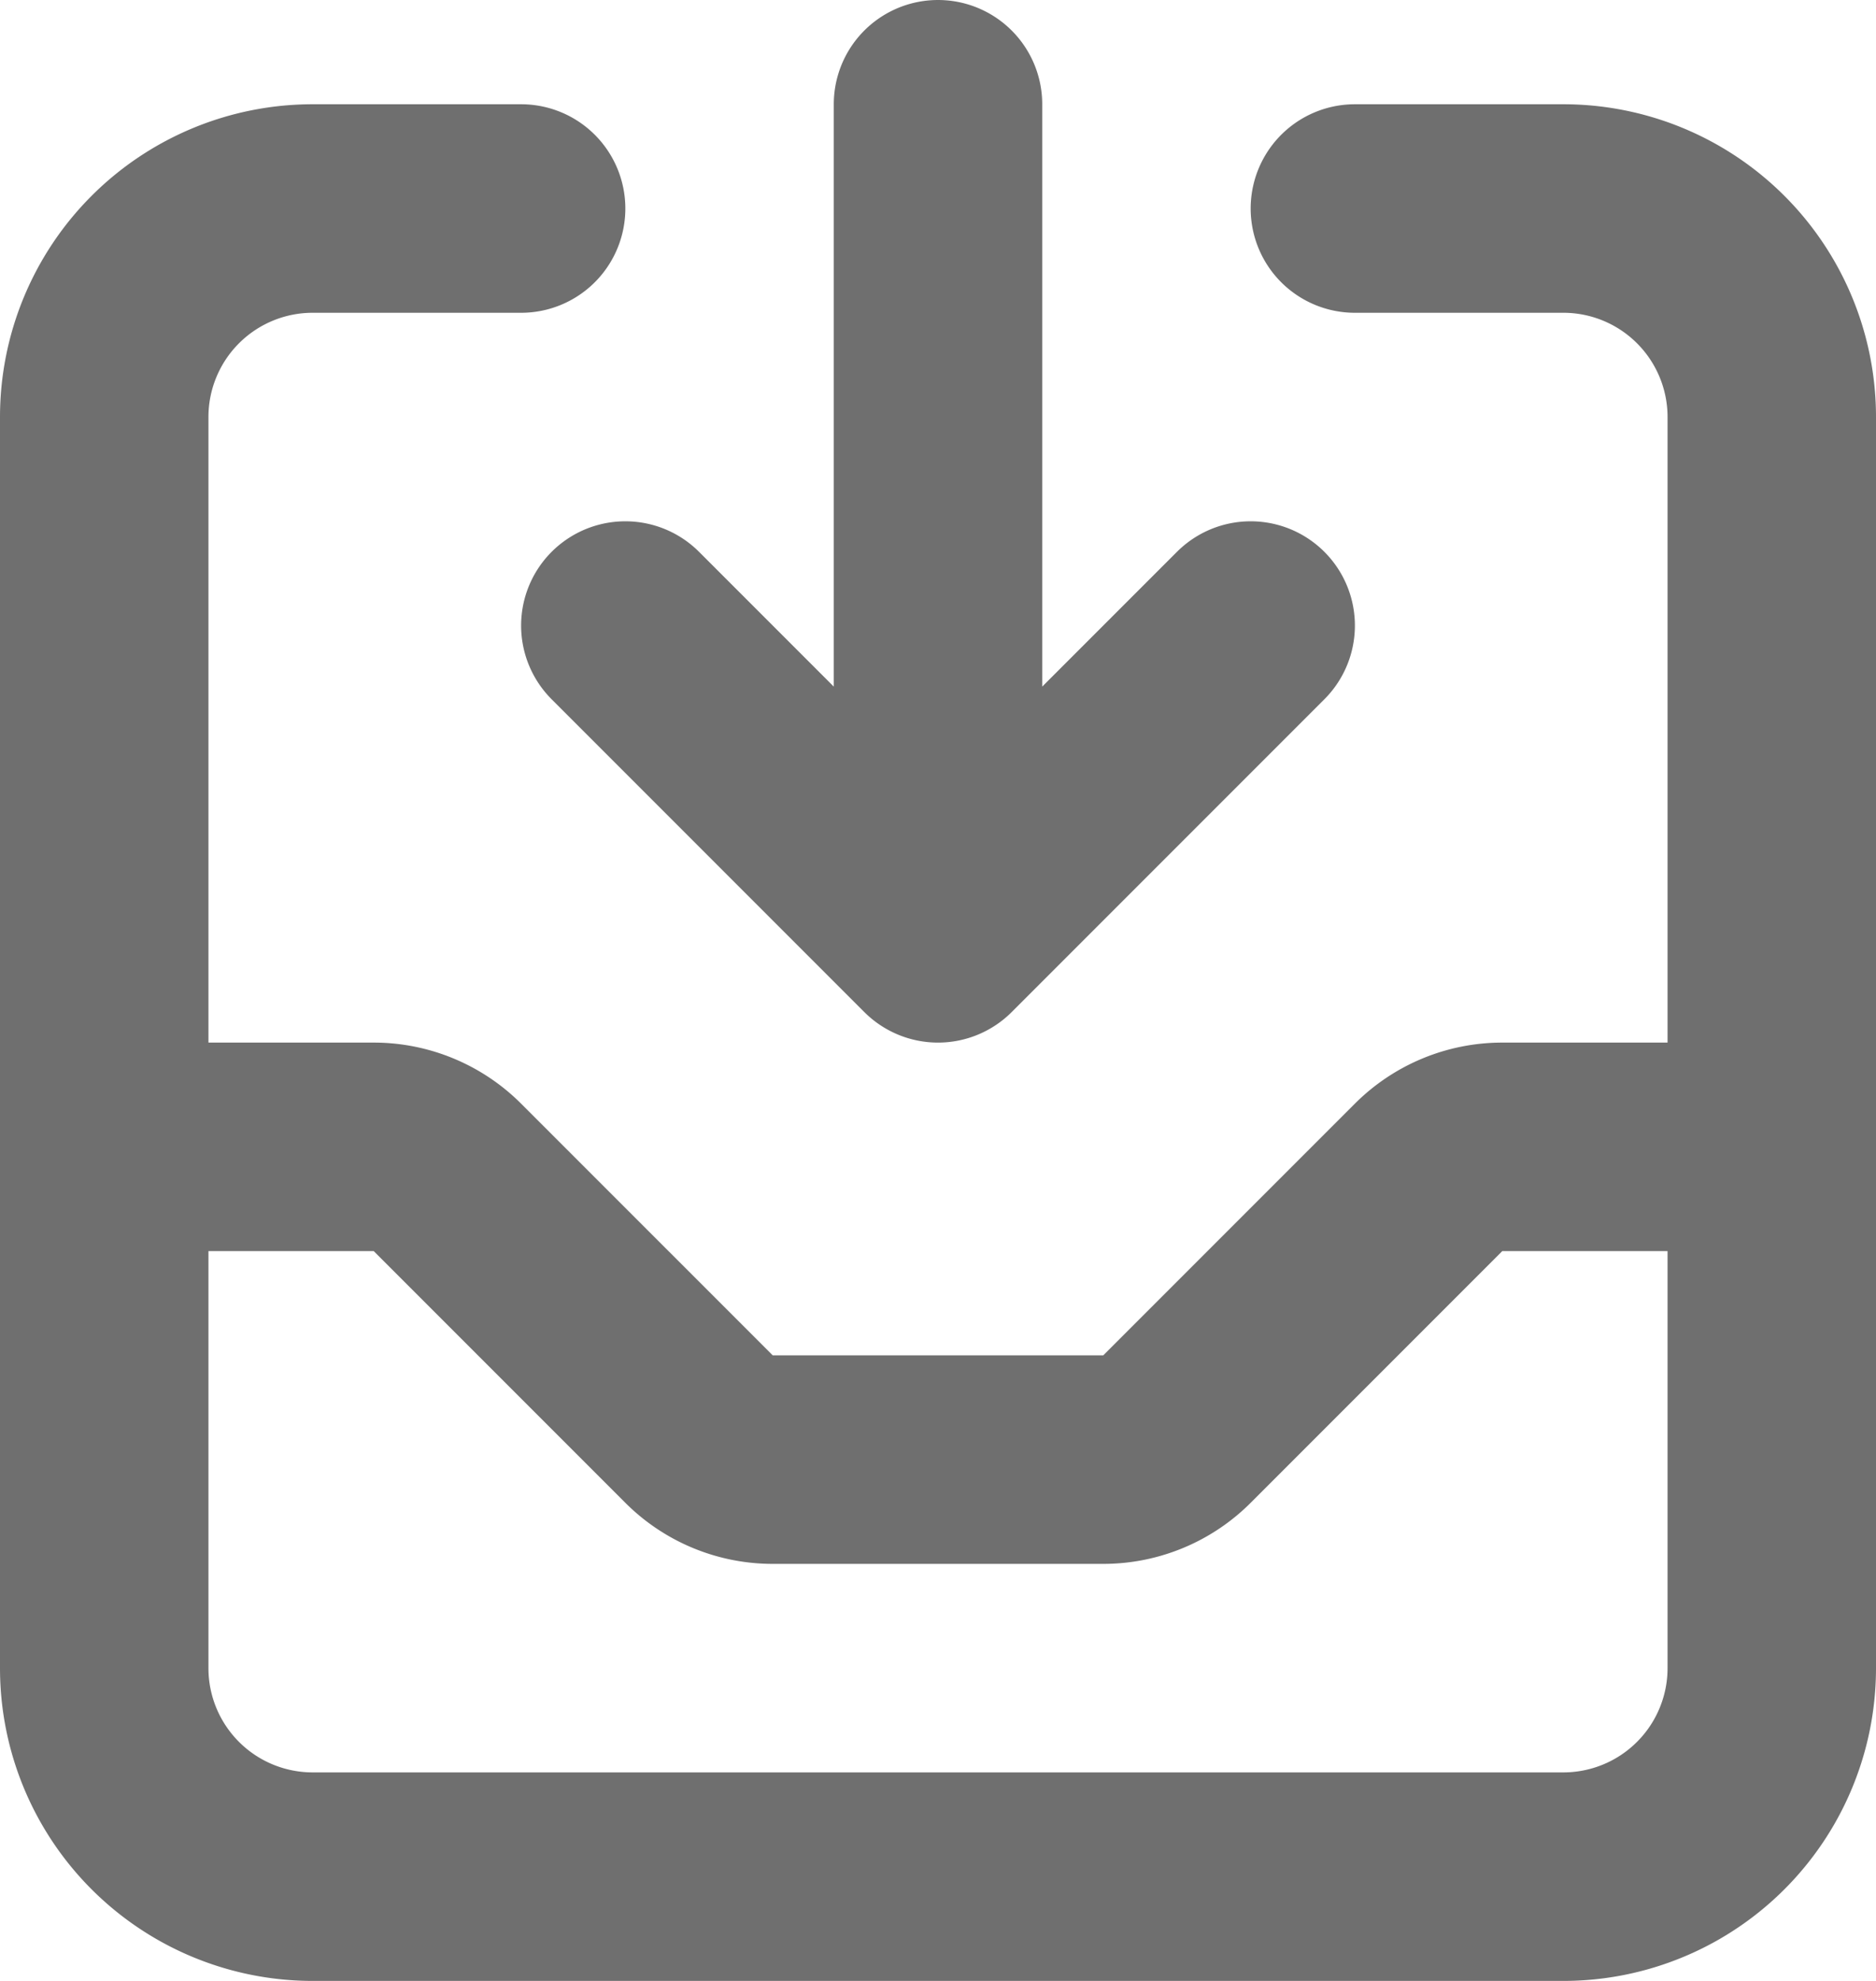 <svg width="18" height="19" fill="none" xmlns="http://www.w3.org/2000/svg"><path d="M5 2H3a2 2 0 00-2 2v12a2 2 0 002 2h12a2 2 0 002-2V4a2 2 0 00-2-2h-2M9 1v8m0 0l3-3M9 9L6 6m-5 5h2.586a1 1 0 01.707.293l2.414 2.414a1 1 0 00.707.293h3.172a1 1 0 00.707-.293l2.414-2.414a1 1 0 01.707-.293H17" stroke="#3F3F3F" stroke-opacity=".75" stroke-width="2" stroke-linecap="round" stroke-linejoin="round"/></svg>